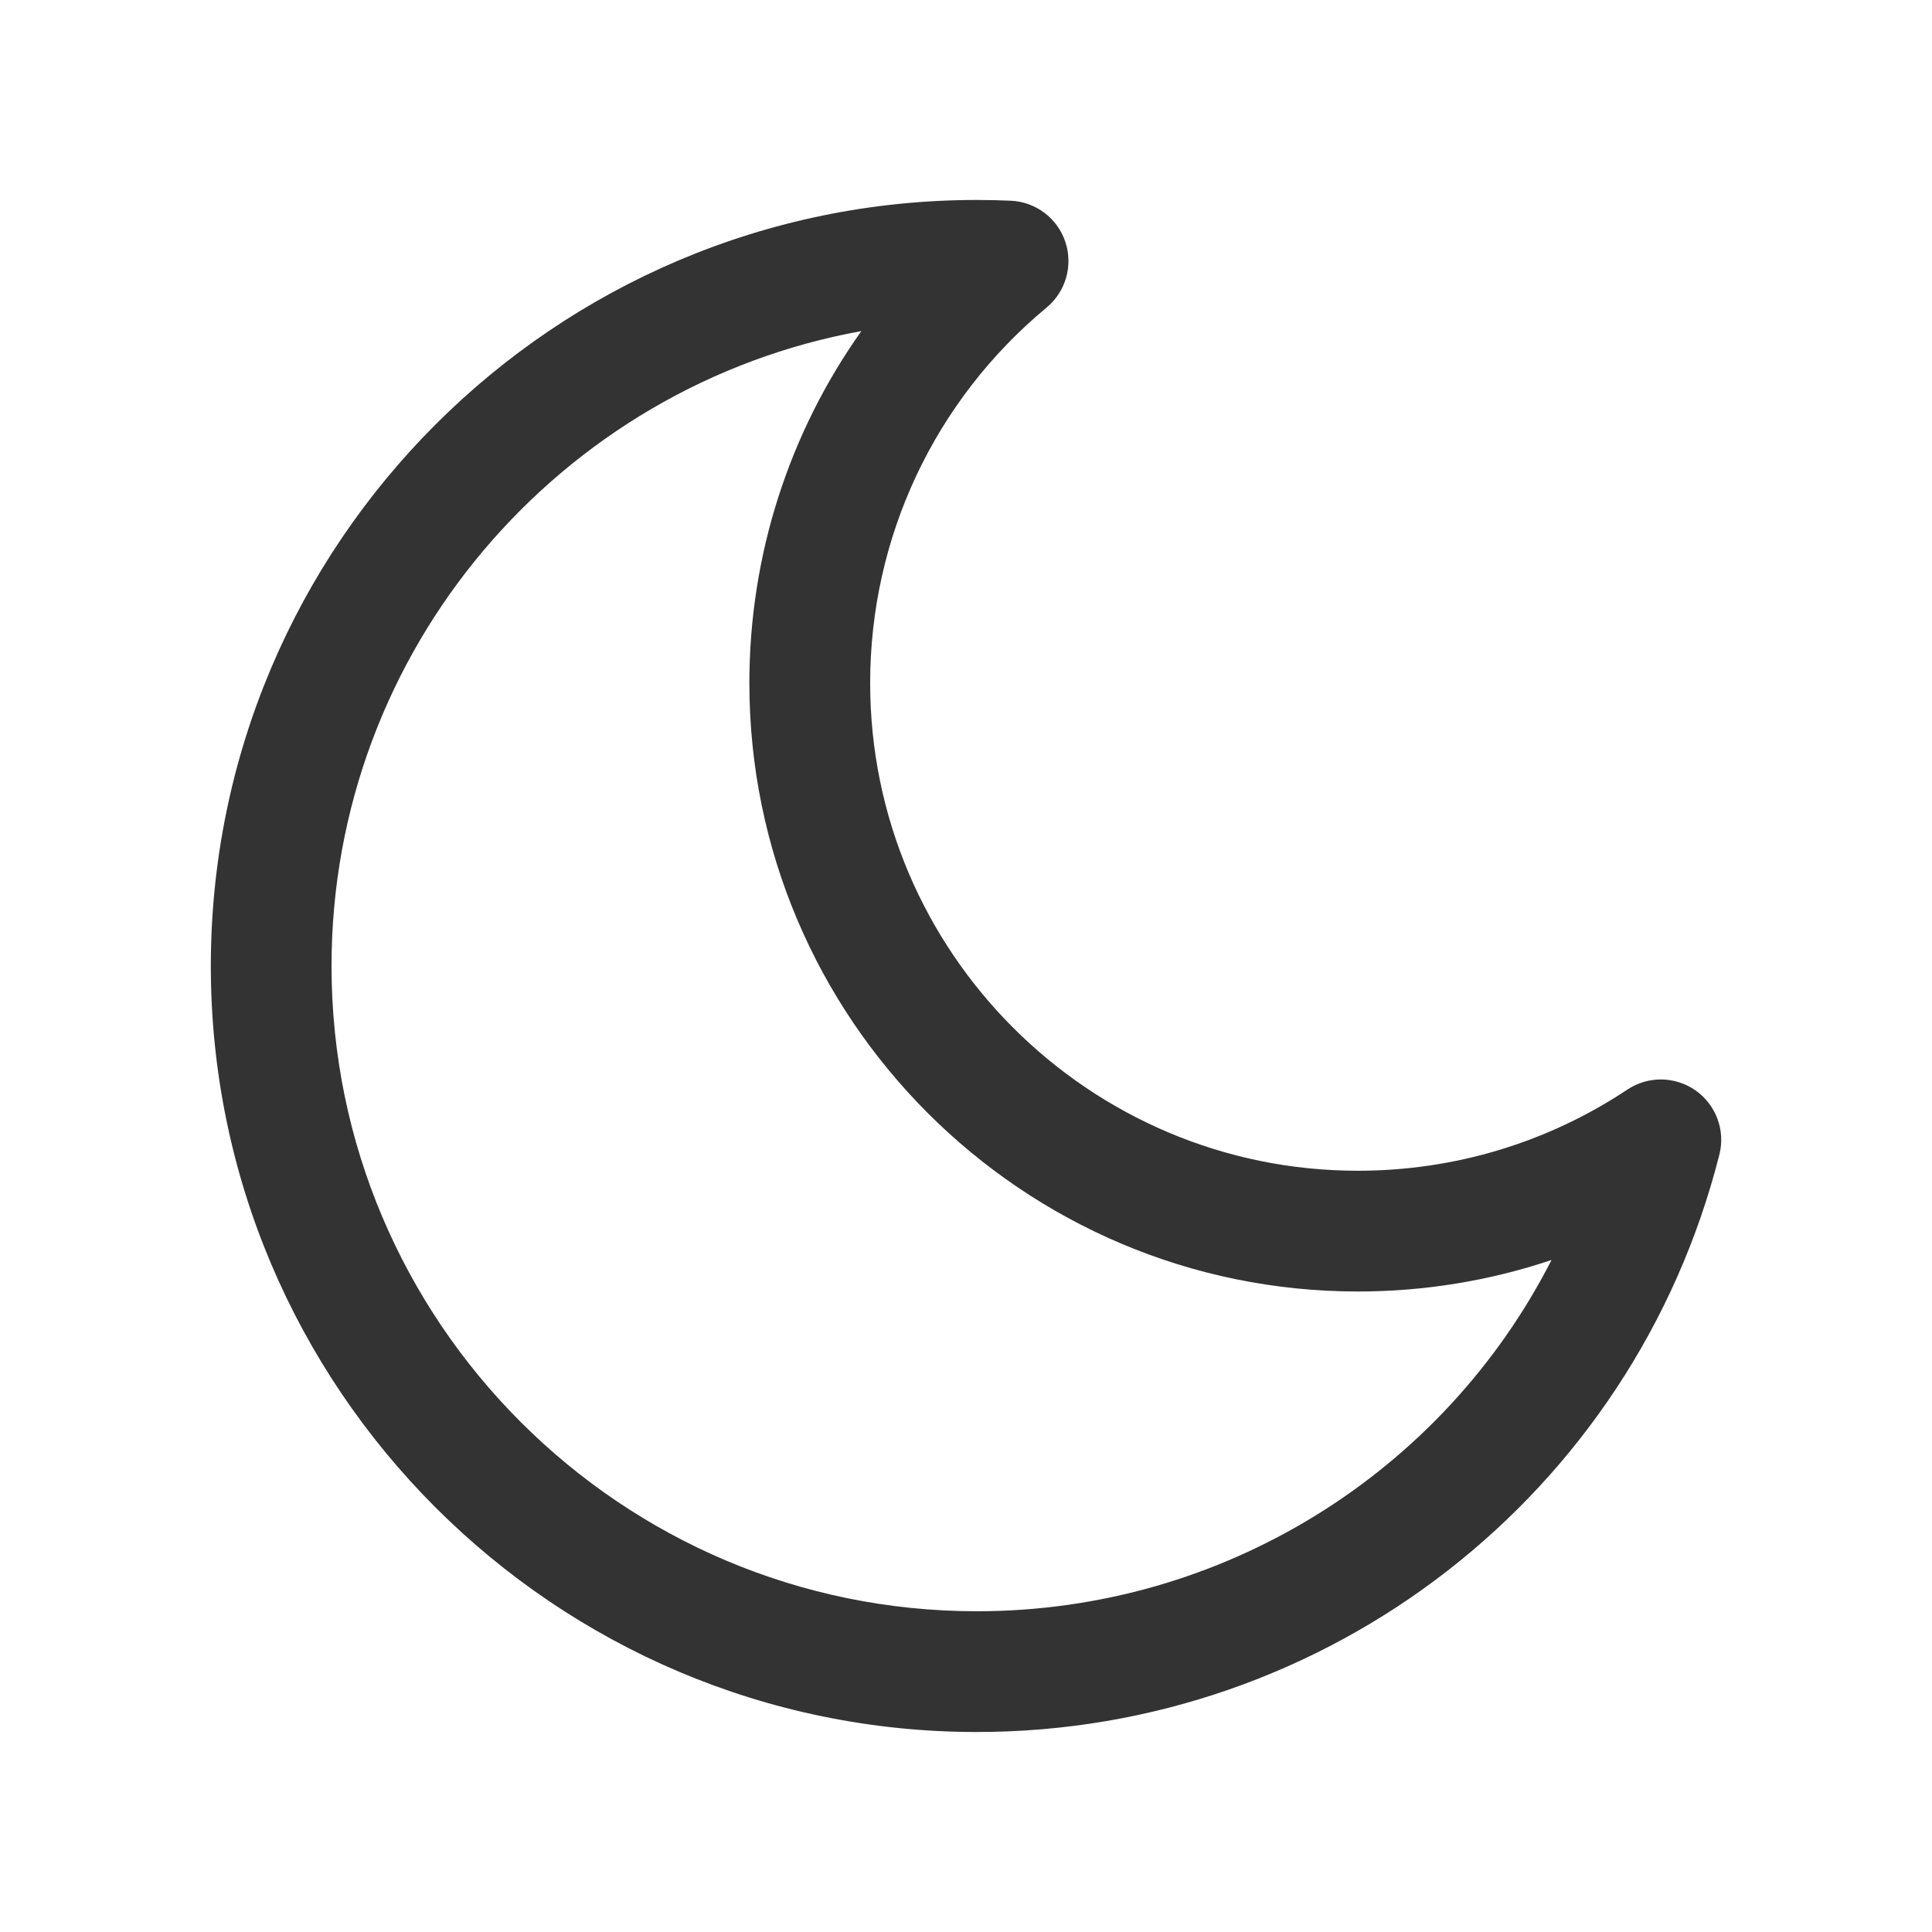 <?xml version="1.0" encoding="utf-8"?>
<!-- Generator: Adobe Illustrator 23.0.1, SVG Export Plug-In . SVG Version: 6.00 Build 0)  -->
<svg version="1.1" xmlns="http://www.w3.org/2000/svg" xmlns:xlink="http://www.w3.org/1999/xlink" x="0px" y="0px"
	 viewBox="0 0 512 512" style="enable-background:new 0 0 512 512;" xml:space="preserve">
<style type="text/css">
	.st0{fill:#333333;}
</style>
<g id="Layer_1">
</g>
<g id="Layer_2">
	<g>
		<path class="st0" d="M258.86,459c93.04,0,173.97-62.92,196.79-153c1.63-6.41-0.86-13.17-6.26-16.99
			c-5.4-3.82-12.59-3.93-18.1-0.27c-21.18,14.08-45.88,21.52-71.44,21.52c-71.27,0-129.25-57.98-129.25-129.25
			c0-38.58,17.05-74.85,46.77-99.52c5.09-4.22,7.05-11.14,4.95-17.41c-2.1-6.27-7.85-10.59-14.45-10.89c-2.97-0.13-6-0.2-9-0.2
			c-111.93,0-203,91.07-203,203S146.93,459,258.86,459z M228.27,87.74c-19.15,26.97-29.68,59.41-29.68,93.27
			c0,88.92,72.34,161.25,161.25,161.25c17.62,0,34.92-2.84,51.33-8.35C382.48,390.16,324.22,427,258.86,427
			c-94.29,0-171-76.71-171-171C87.86,172.15,148.52,102.2,228.27,87.74z"/>
	</g>
</g>
</svg>

